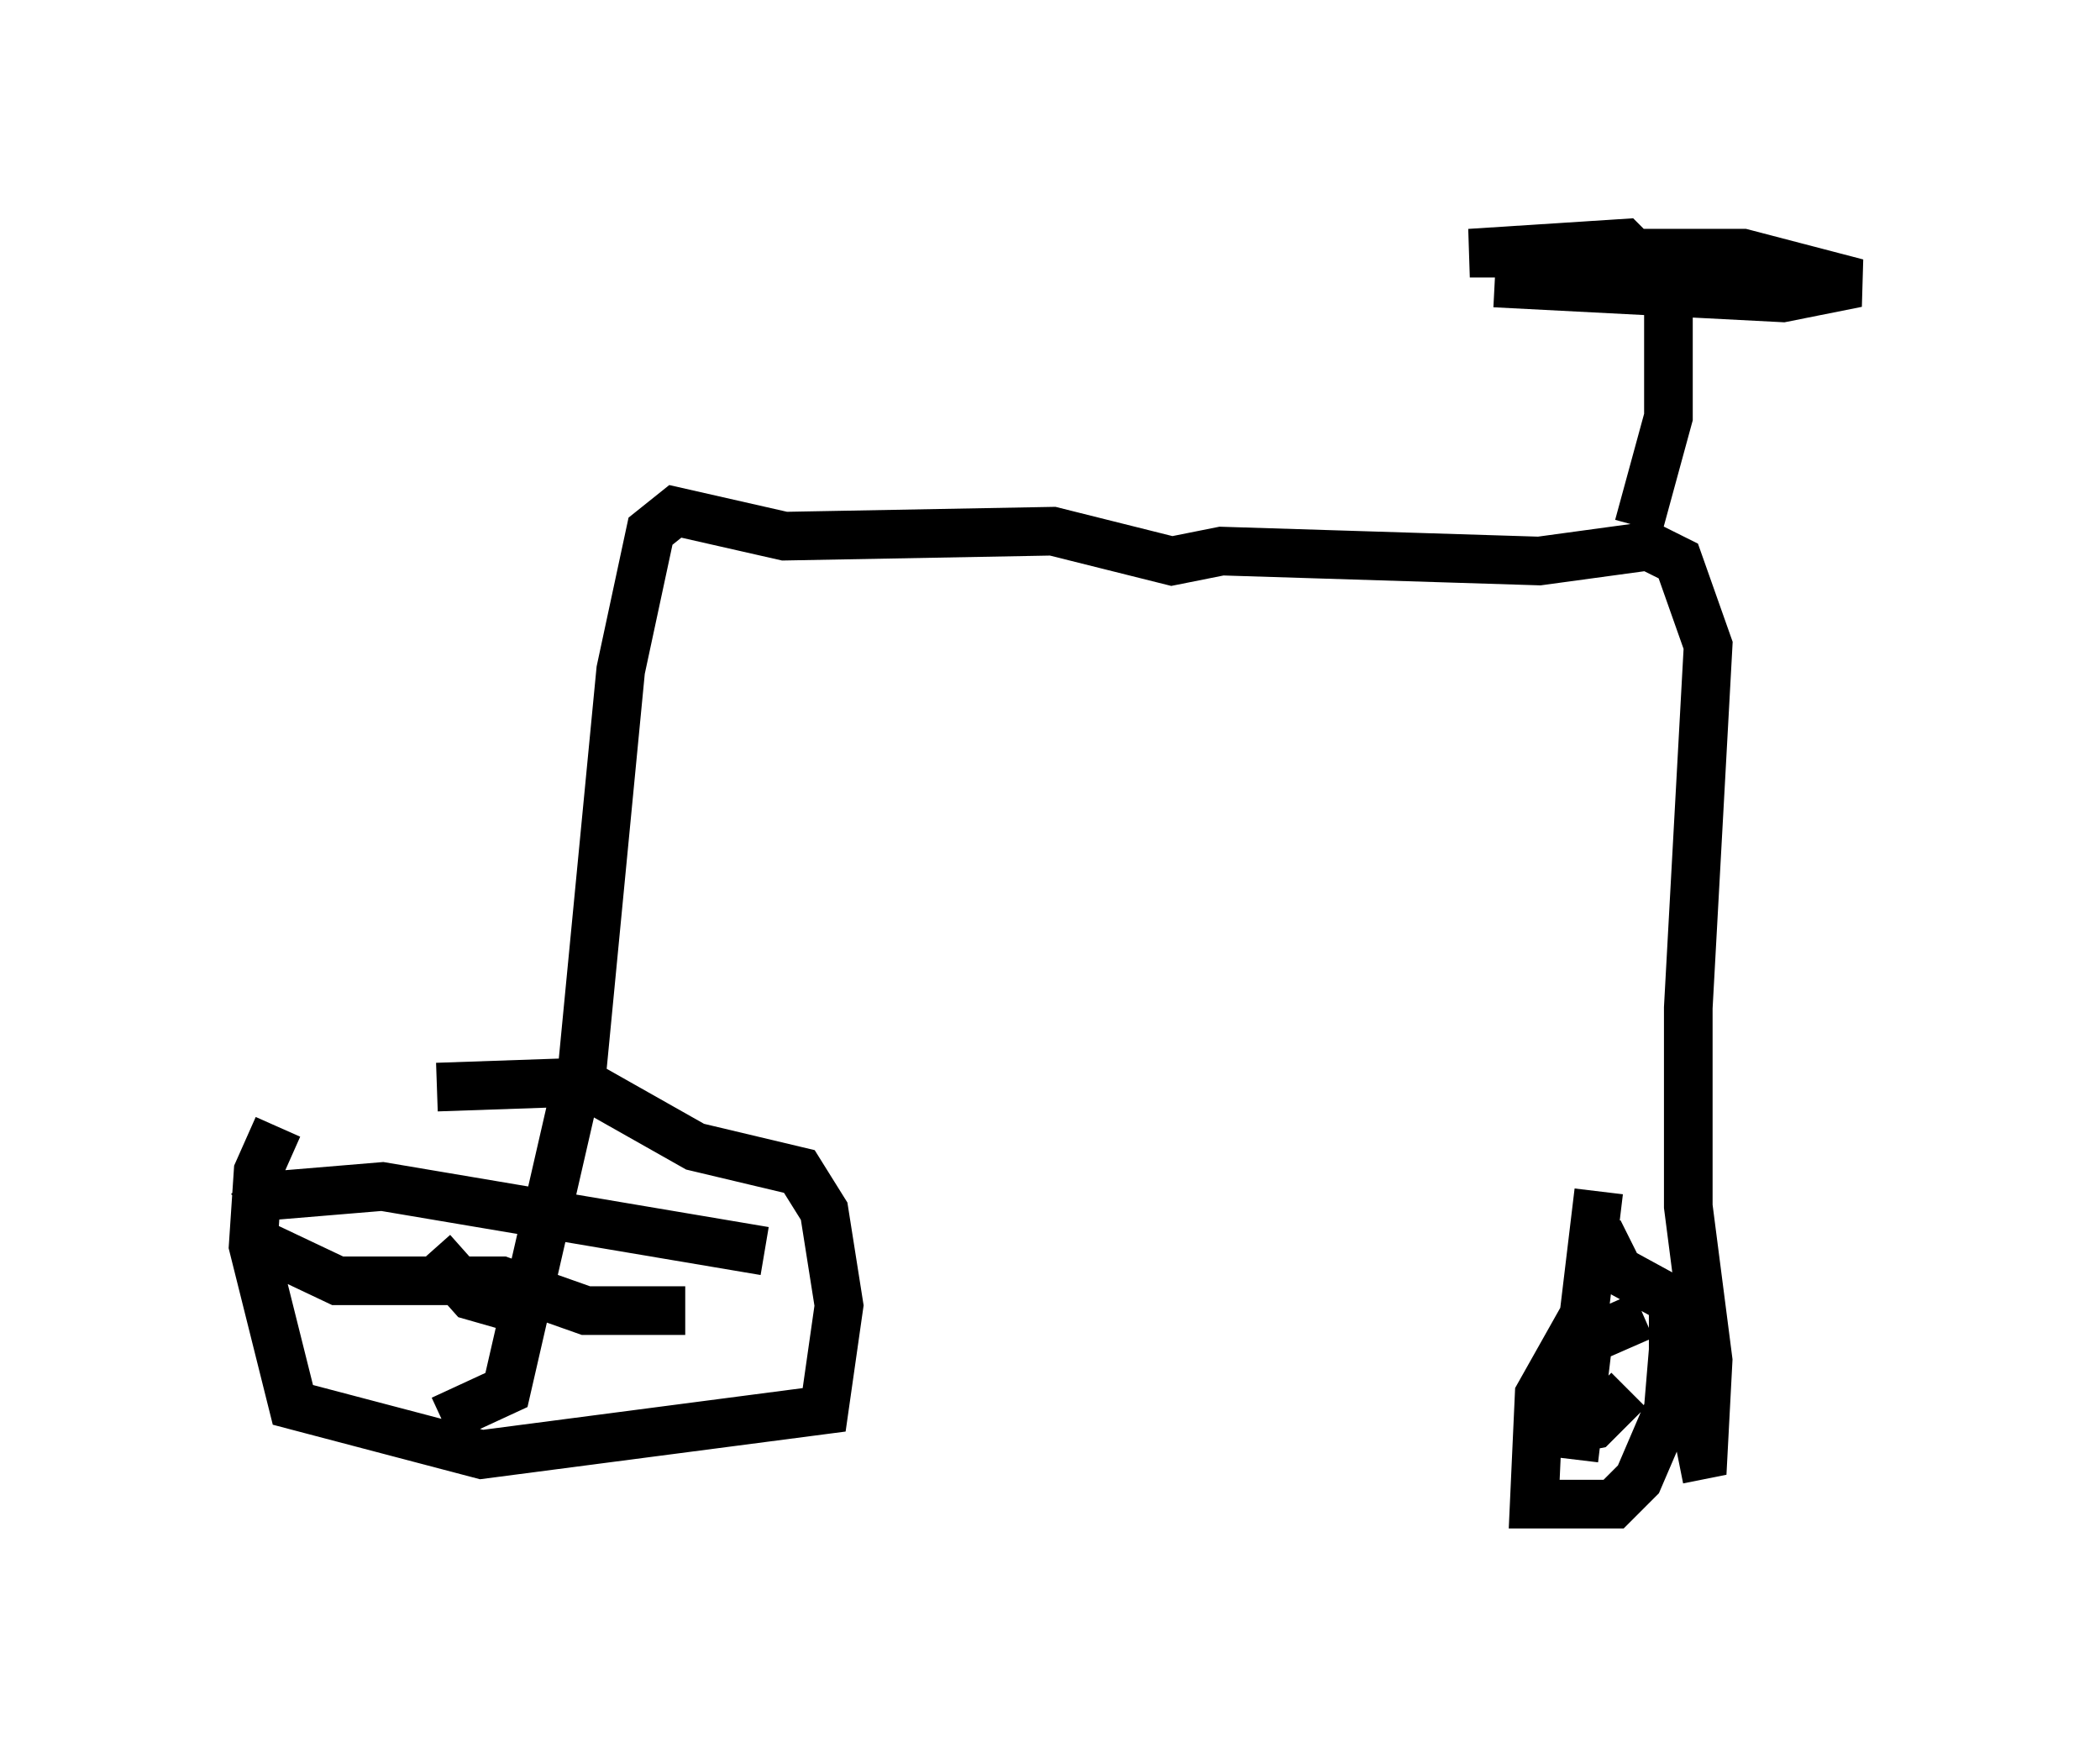 <?xml version="1.0" encoding="utf-8" ?>
<svg baseProfile="full" height="35.929" version="1.1" width="43.177" xmlns="http://www.w3.org/2000/svg" xmlns:ev="http://www.w3.org/2001/xml-events" xmlns:xlink="http://www.w3.org/1999/xlink"><defs /><rect fill="white" height="35.929" width="43.177" x="0" y="0" /><path d="M9.798, 23.579 m-4.083, -0.408 l-0.408, 0.919 -0.102, 1.531 l0.817, 3.267 3.879, 1.021 l7.044, -0.919 0.306, -2.144 l-0.306, -1.94 -0.51, -0.817 l-2.144, -0.51 -2.348, -1.327 l-2.96, 0.102 m23.888, 2.144 l-0.306, 2.552 -0.919, 1.633 l-0.102, 2.246 1.633, 0.0 l0.51, -0.51 0.613, -1.429 l0.102, -1.225 0.0, -1.021 l-1.123, -0.613 -0.408, -0.817 m-0.204, 2.144 l-0.306, 2.552 m-1.123, -0.408 l1.531, -0.306 0.715, -0.715 m0.306, -1.531 l-1.633, 0.715 m0.0, 0.408 l0.306, 0.817 m-20.621, -6.635 l-1.429, 6.227 -1.327, 0.613 m-4.083, -3.777 l1.94, 0.919 3.369, 0.0 l1.735, 0.613 2.042, 0.0 m1.633, -1.225 l-7.861, -1.327 -2.45, 0.204 l-0.306, 0.306 m3.777, 0.817 l0.817, 0.919 1.429, 0.408 m0.817, -4.798 l0.817, -8.473 0.613, -2.858 l0.51, -0.408 2.246, 0.51 l5.513, -0.102 2.45, 0.613 l1.021, -0.204 6.533, 0.204 l2.246, -0.306 0.613, 0.306 l0.613, 1.735 -0.408, 7.452 l0.0, 4.083 0.408, 3.165 l-0.102, 1.94 -0.51, 0.102 m-0.817, -19.192 l0.613, -2.246 0.0, -2.654 l-0.919, -0.919 -3.165, 0.204 l5.615, 0.0 2.348, 0.613 l-1.531, 0.306 -5.921, -0.306 " fill="none" stroke="black" stroke-width="1" /></svg>